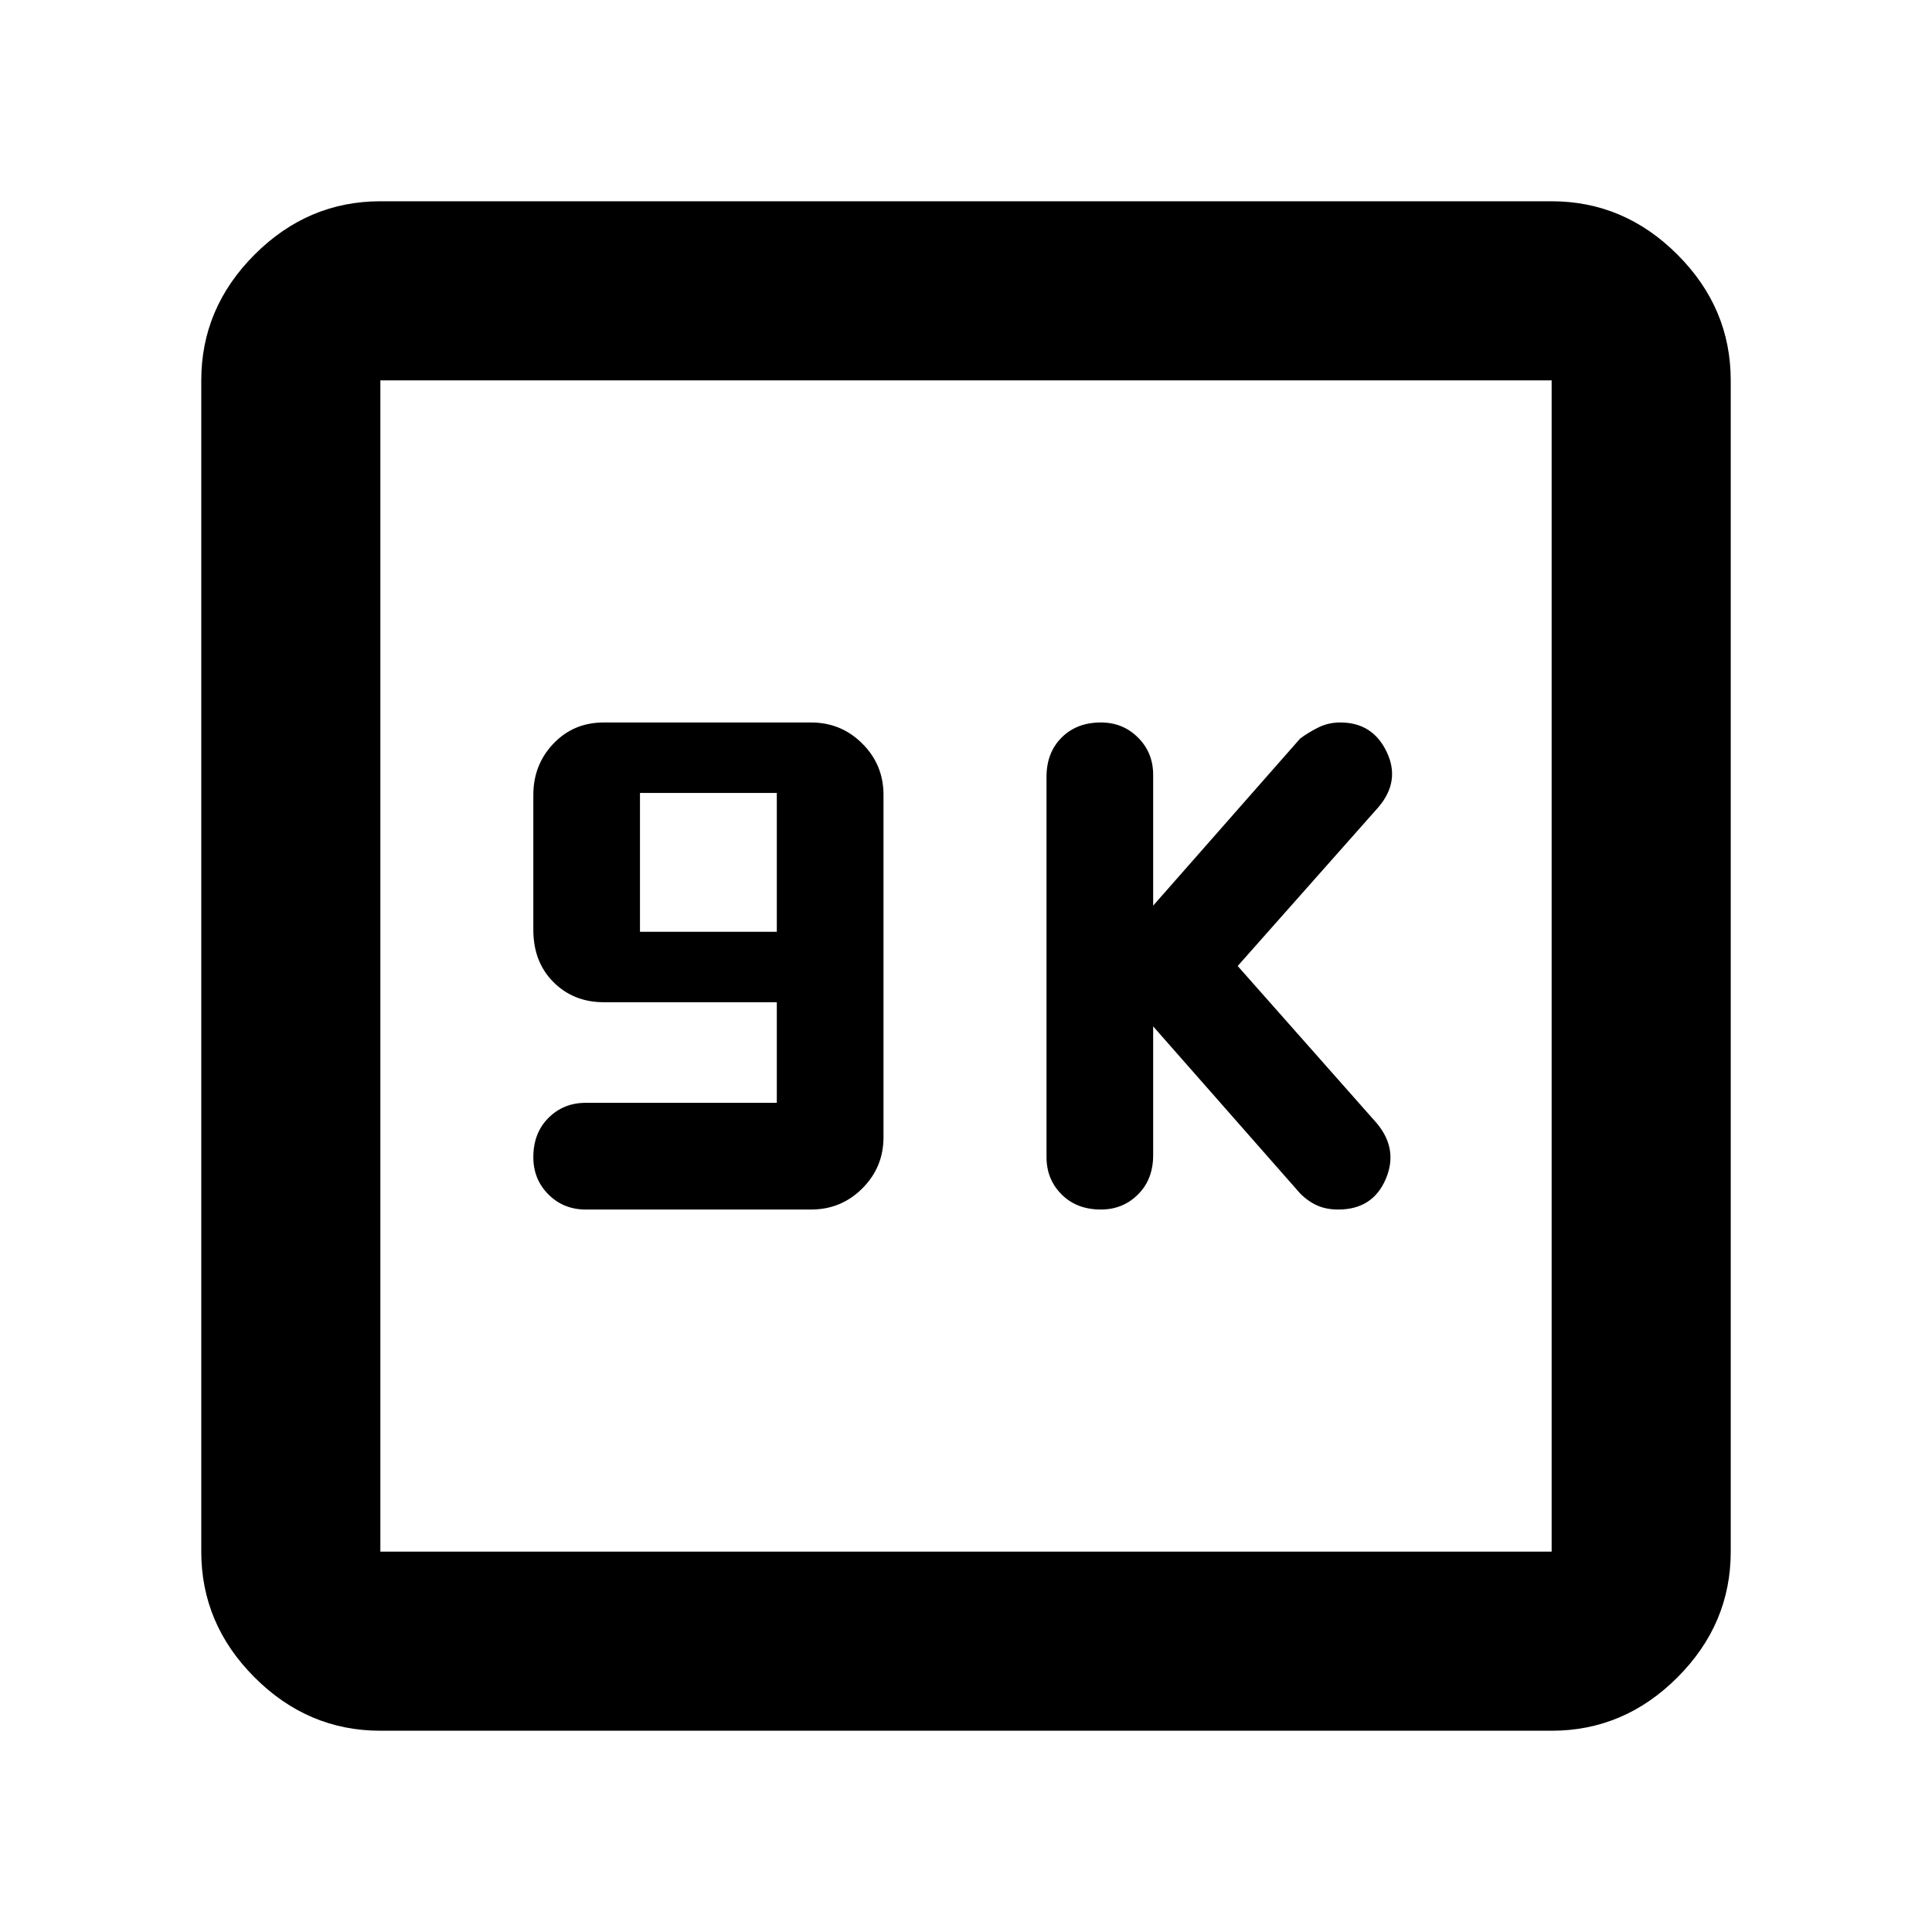 <svg xmlns="http://www.w3.org/2000/svg" height="40" width="40"><path d="M22.792 25.042q.458 0 .77-.313.313-.312.313-.812V21.25l3.042 3.458q.166.167.354.25.187.084.437.084.709 0 .98-.625.27-.625-.188-1.167L25.625 20l2.917-3.292q.458-.541.166-1.145-.291-.605-.958-.605-.25 0-.458.105-.209.104-.375.229l-3.042 3.458v-2.708q0-.459-.313-.771-.312-.313-.77-.313-.5 0-.813.313-.312.312-.312.812v7.875q0 .459.312.771.313.313.813.313Zm-10.667 0h4.667q.625 0 1.062-.438.438-.437.438-1.062v-7.084q0-.625-.438-1.062-.437-.438-1.062-.438H12.5q-.625 0-1.042.438-.416.437-.416 1.062v2.792q0 .667.416 1.083.417.417 1.042.417h3.583v2.083h-3.958q-.458 0-.771.313-.312.312-.312.812 0 .459.312.771.313.313.771.313Zm1.125-5.75v-2.875h2.833v2.875ZM7.875 35.833q-1.5 0-2.604-1.104t-1.104-2.604V7.875q0-1.5 1.104-2.604t2.604-1.104h24.25q1.5 0 2.604 1.104t1.104 2.604v24.25q0 1.5-1.104 2.604t-2.604 1.104Zm0-3.708h24.25V7.875H7.875v24.25Zm0-24.25v24.25-24.25Z"/></svg>